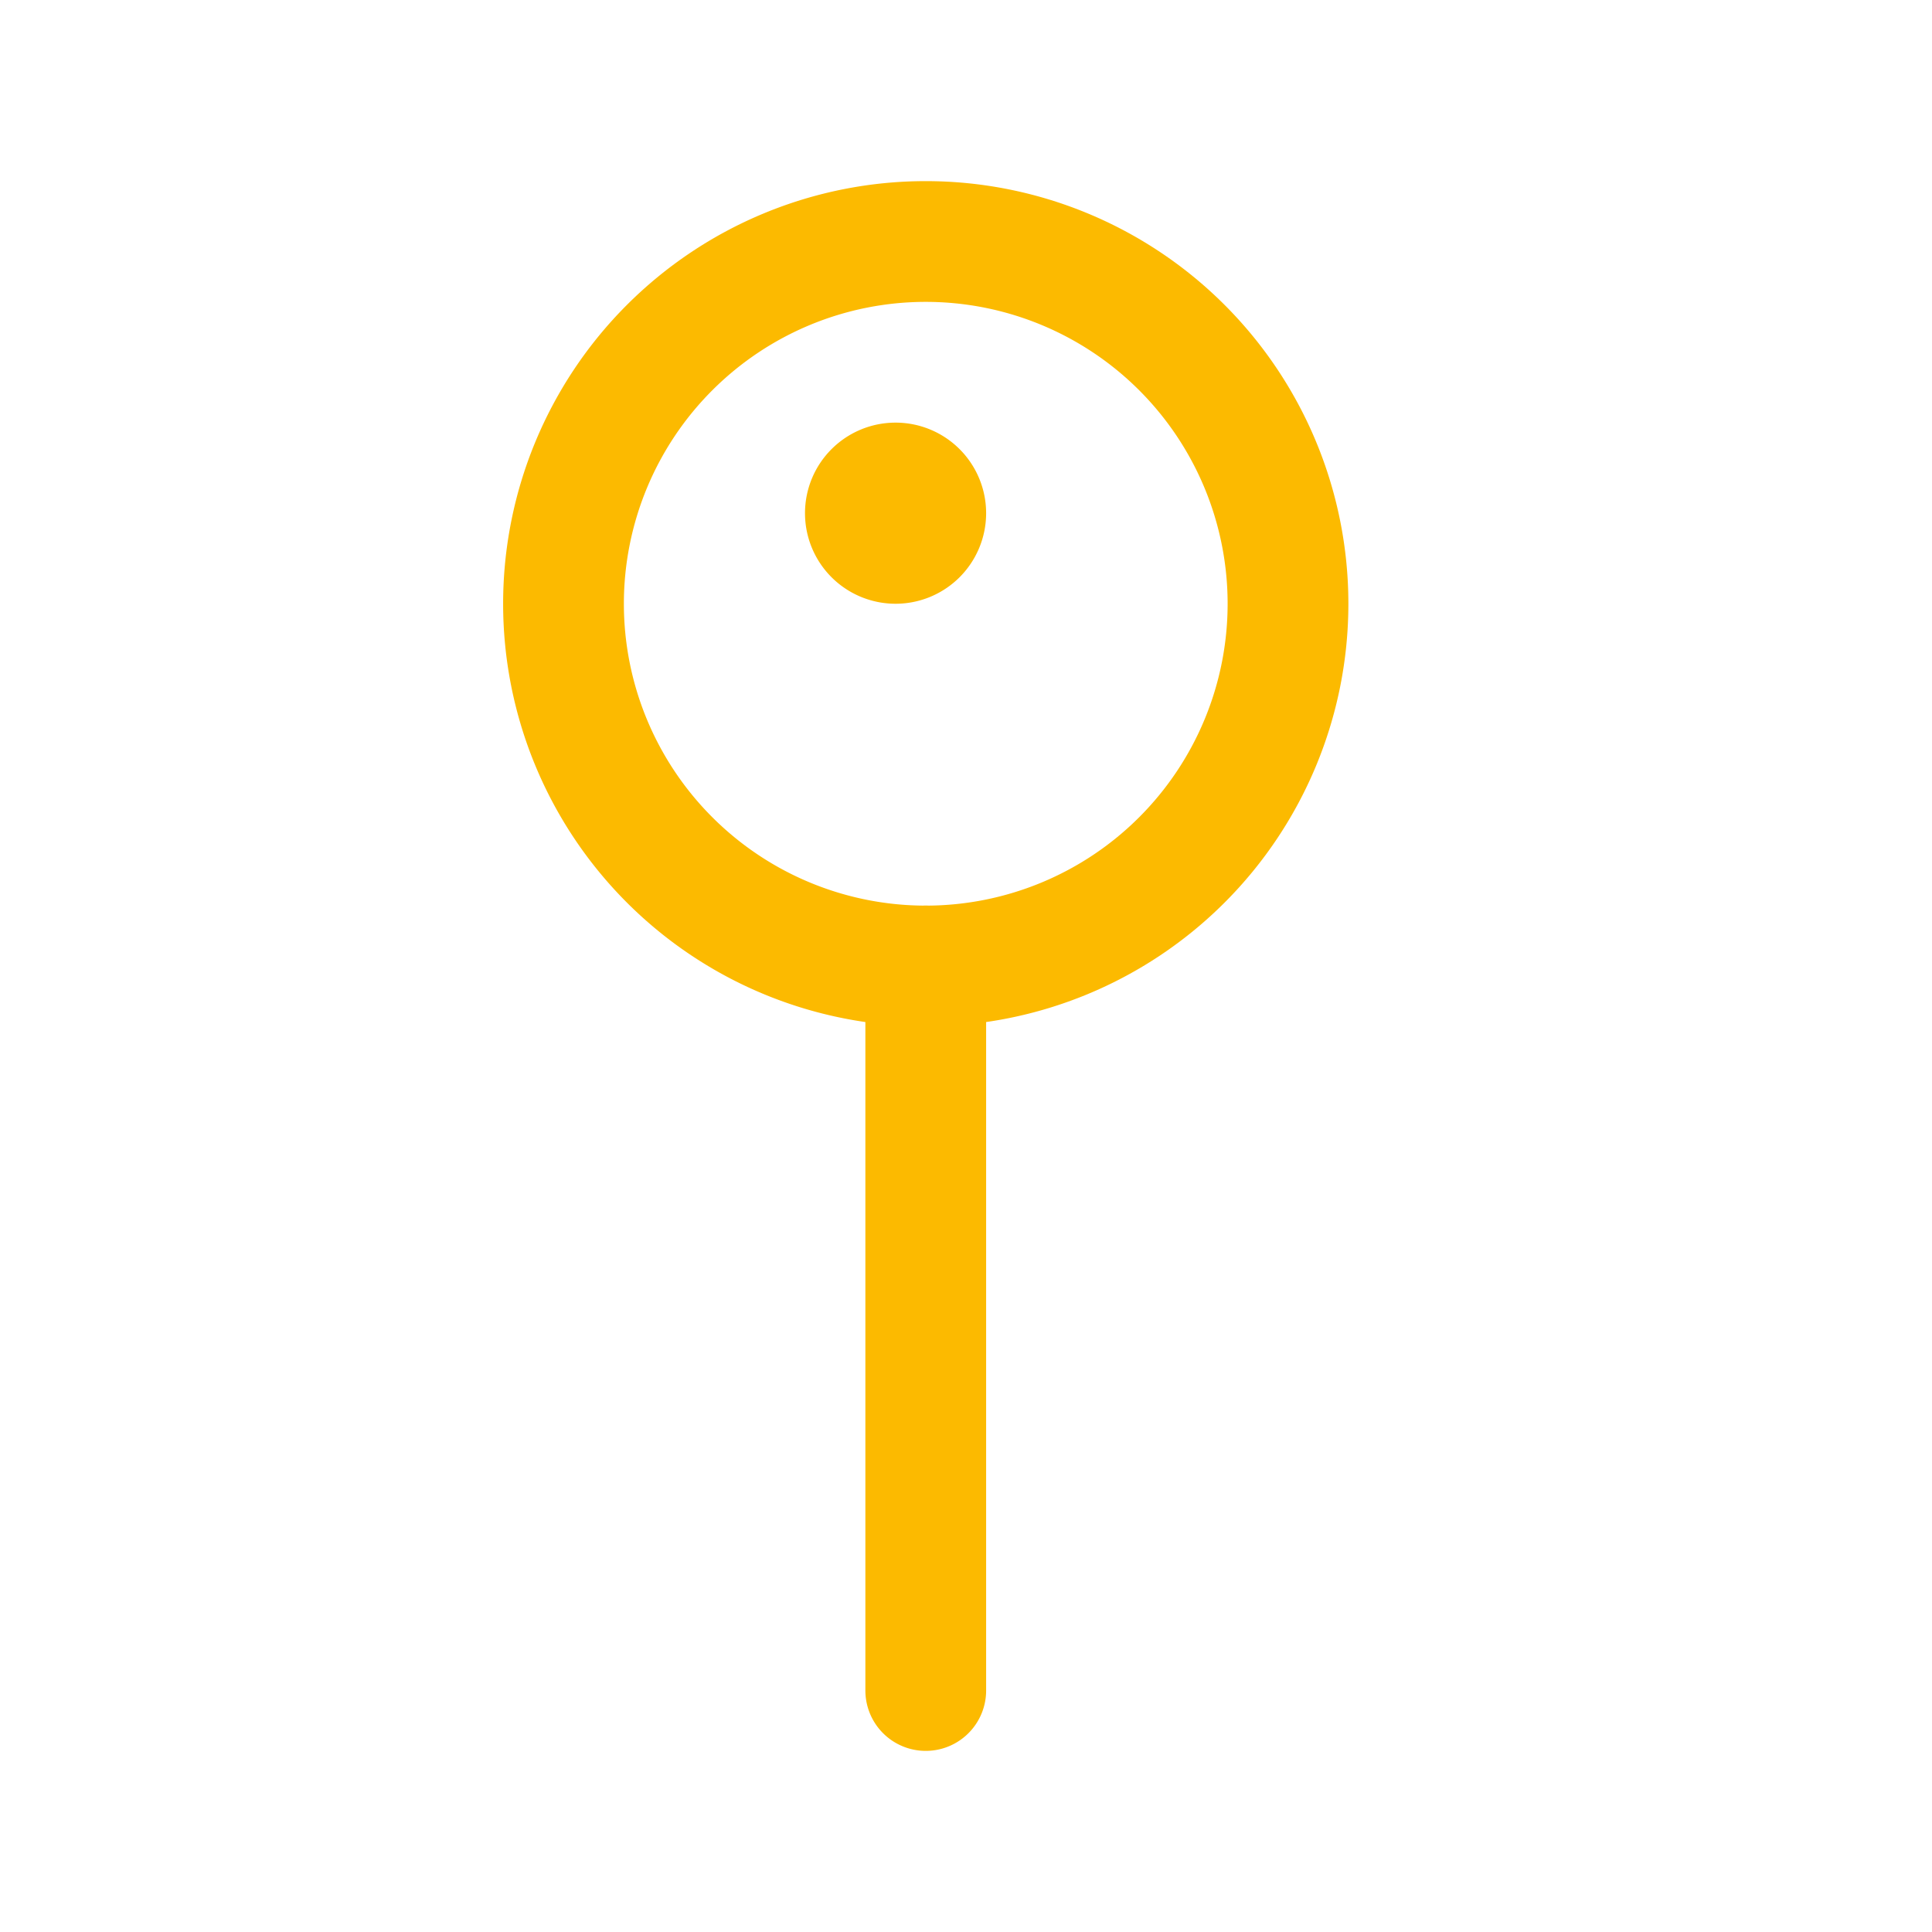 <svg xmlns="http://www.w3.org/2000/svg" viewBox="0 0 24 24" fill="currentColor" stroke="#FCBA00"><path d="M7 7.5a4.5 4.5 0 1 0 9 0 4.5 4.5 0 1 0-9 0Z" fill="none" stroke-linecap="round" stroke-linejoin="round" stroke-width="1.5"/><path d="M11.125 6a.375.375 0 0 1 .375.375m-.75 0A.375.375 0 0 1 11.125 6m0 .75a.375.375 0 0 1-.375-.375m.75 0a.375.375 0 0 1-.375.375M11.5 12v9" fill="none" stroke-linecap="round" stroke-linejoin="round" stroke-width="1.5"/></svg>